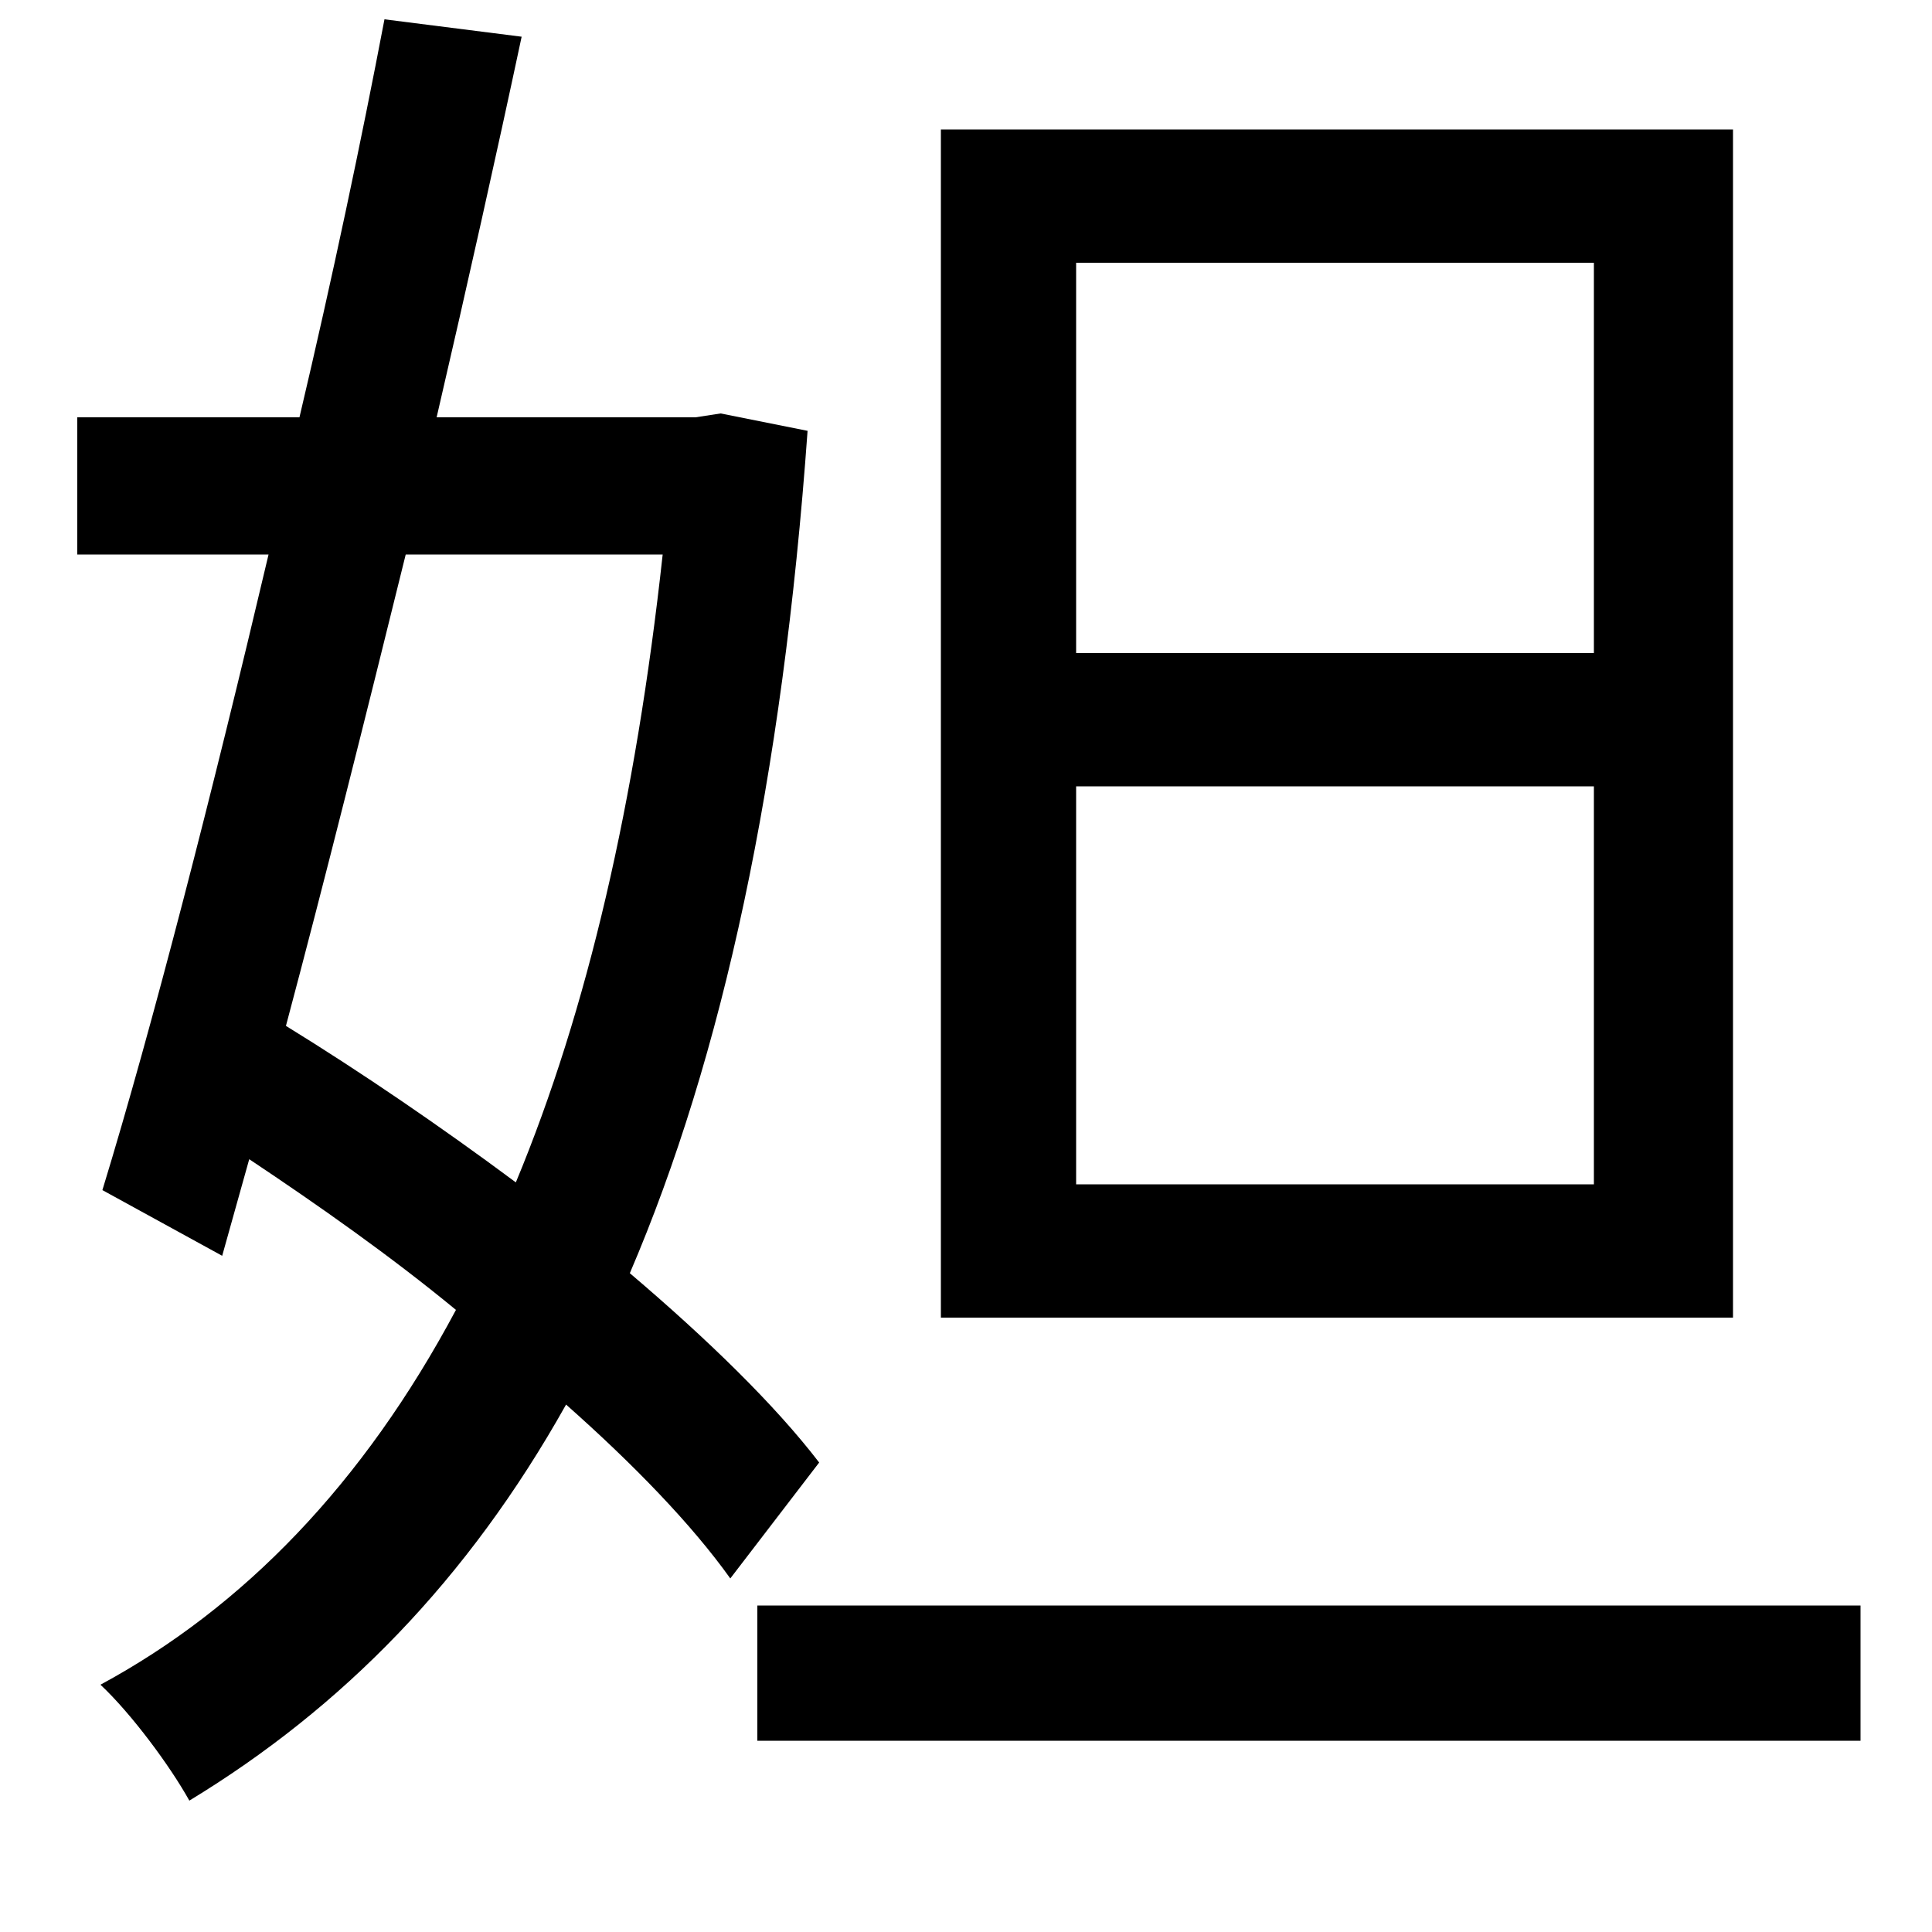 <svg xmlns="http://www.w3.org/2000/svg"
    viewBox="0 0 1000 1000">
  <!--
© 2014-2021 Adobe (http://www.adobe.com/).
Noto is a trademark of Google Inc.
This Font Software is licensed under the SIL Open Font License, Version 1.1. This Font Software is distributed on an "AS IS" BASIS, WITHOUT WARRANTIES OR CONDITIONS OF ANY KIND, either express or implied. See the SIL Open Font License for the specific language, permissions and limitations governing your use of this Font Software.
http://scripts.sil.org/OFL
  -->
<path d="M392 831L392 901 963 901 963 831ZM557 407L825 407 825 613 557 613ZM557 136L825 136 825 338 557 338ZM487 67L487 682 897 682 897 67ZM199 10C187 73 172 144 155 216L40 216 40 287 139 287C110 410 79 531 53 616L115 650 129 600C165 624 202 650 236 678 188 768 126 832 52 872 68 887 88 914 98 932 177 884 242 818 293 727 328 758 358 789 378 817L424 757C401 727 366 693 326 659 374 547 405 404 418 223L373 214 360 216 226 216C242 147 257 80 270 19ZM210 287L343 287C329 415 304 523 267 612 228 583 187 555 148 531 168 456 189 372 210 287Z"/>
</svg>